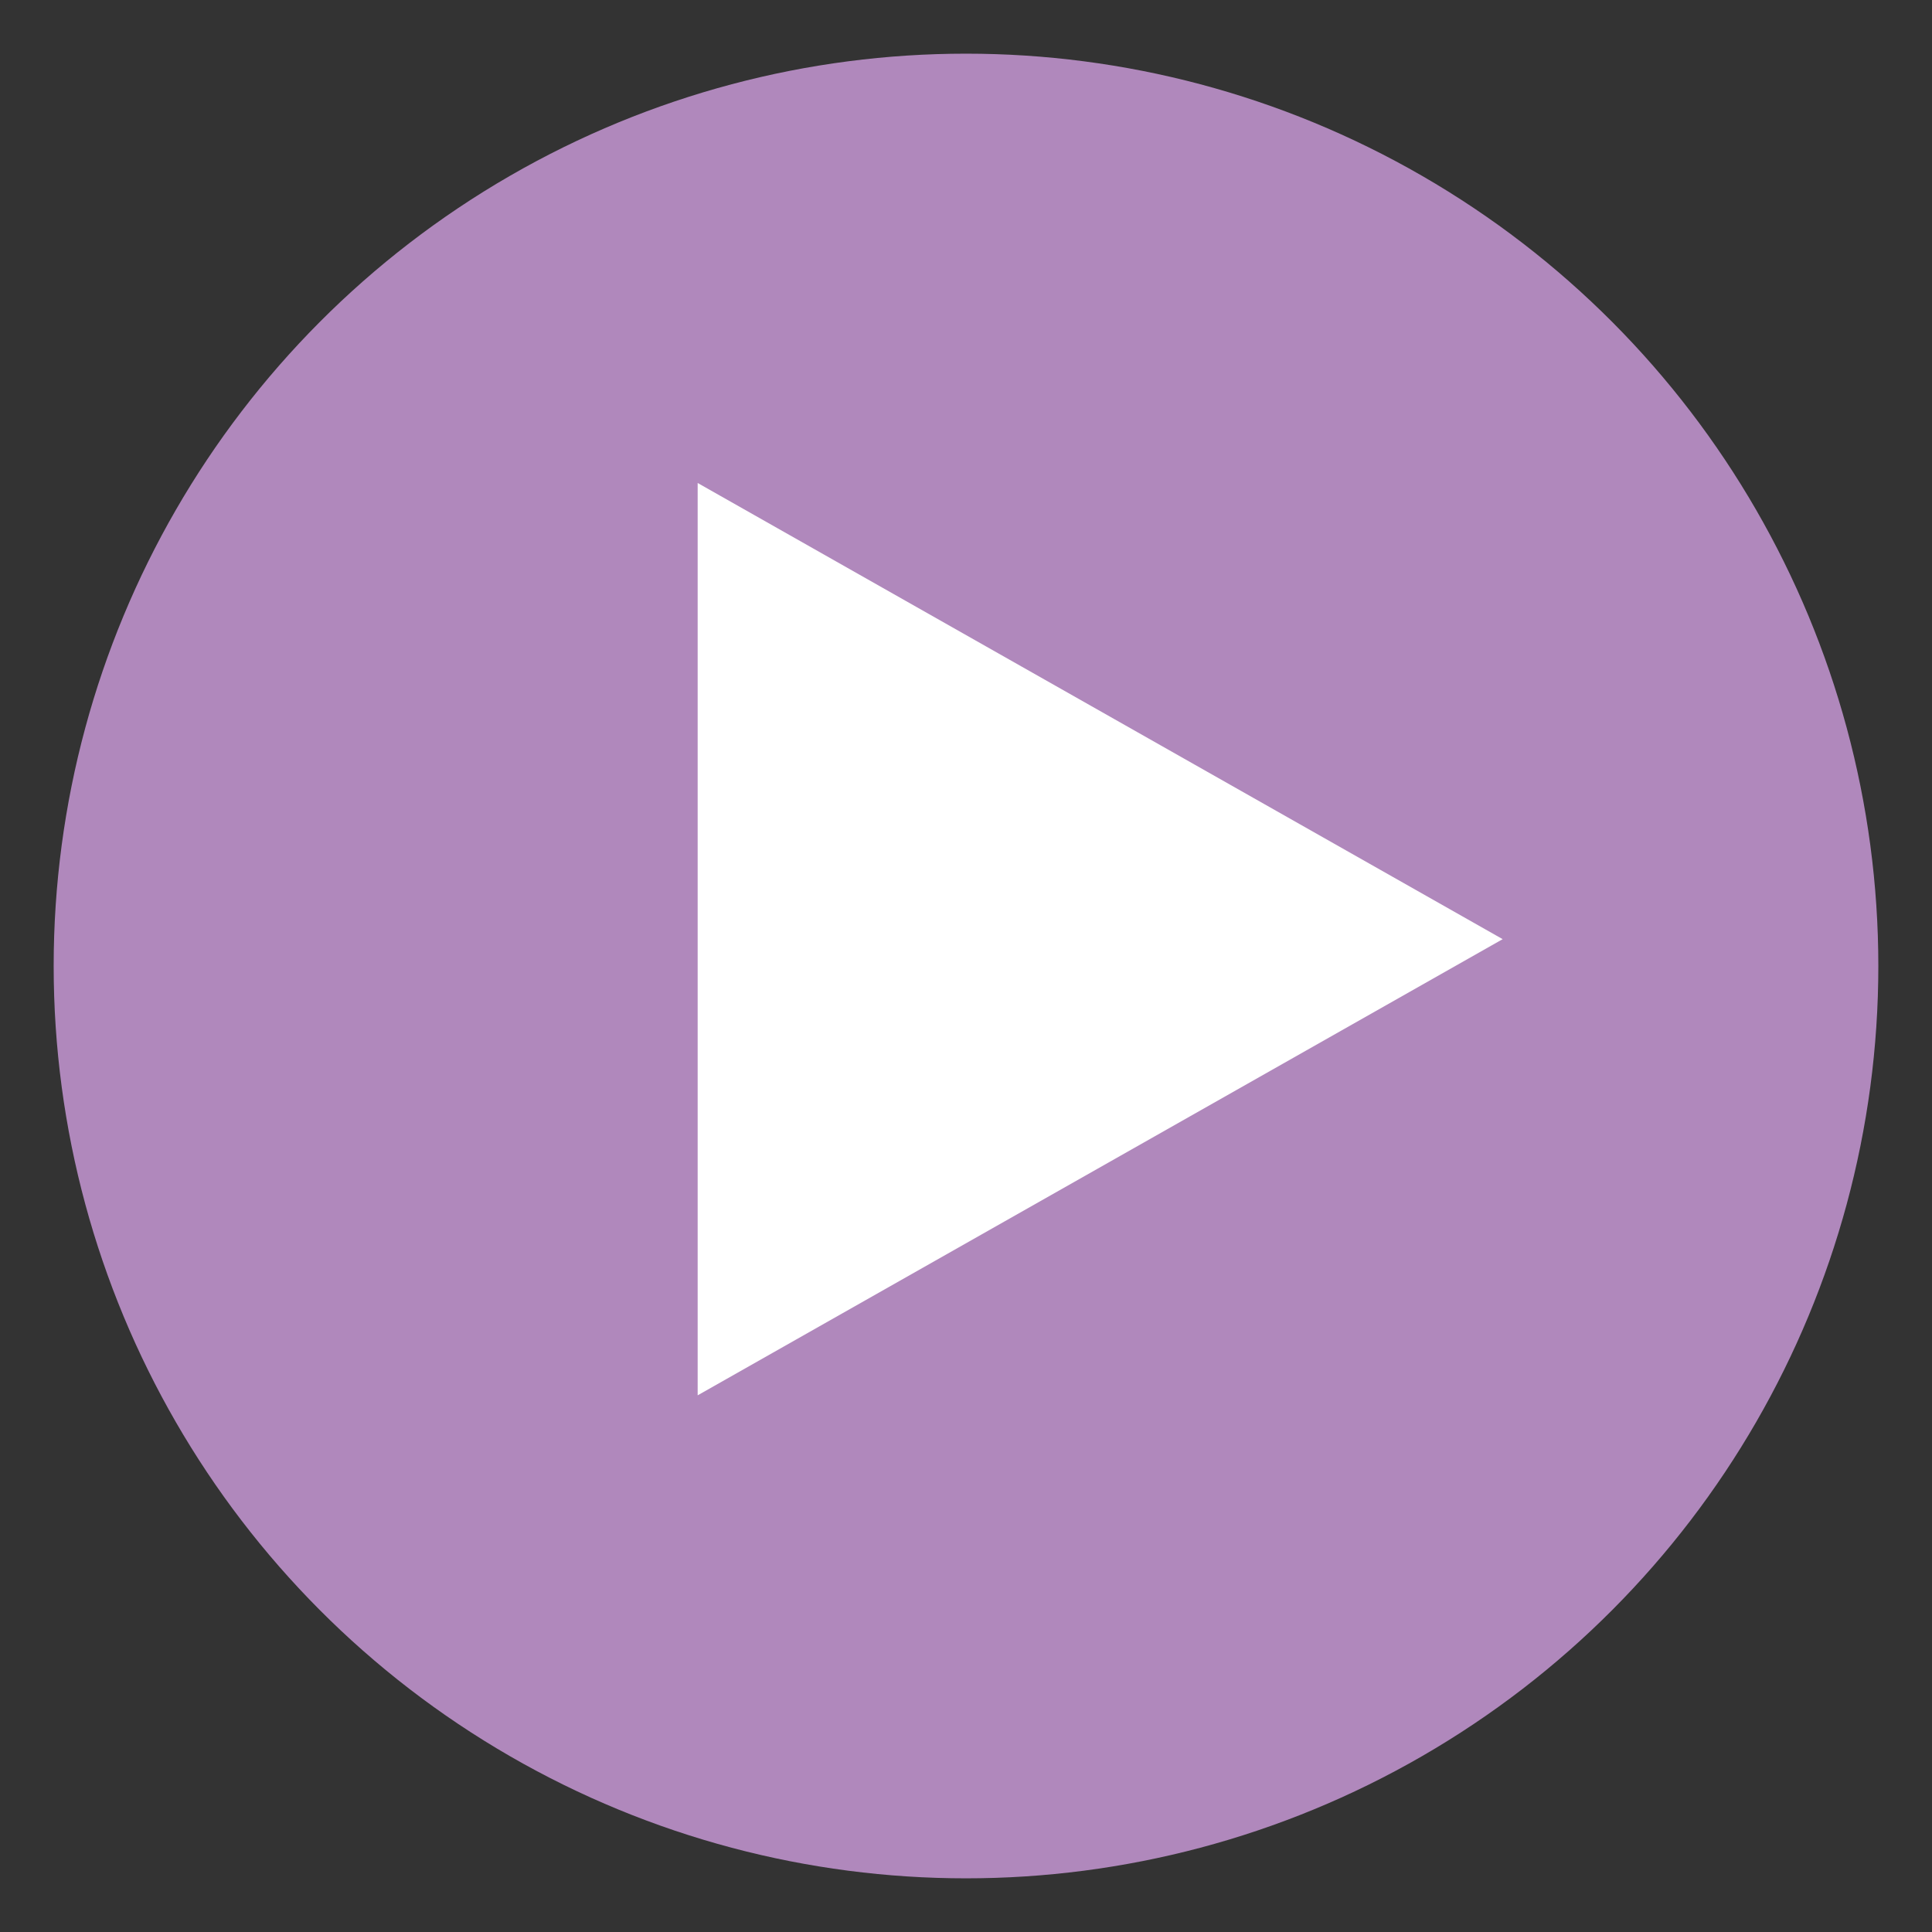 <svg width="36" height="36" viewBox="0 0 36 36" xmlns="http://www.w3.org/2000/svg"><rect x="0" y="0" width="36" height="36" fill="#333333" stroke="none"/><title>circle-arrow</title><g fill="none" fill-rule="evenodd"><circle fill="#B088BC" cx="18" cy="18" r="17"/><path d="M13 26l15-8.5L13 9v17" fill="#FFF"/></g></svg>